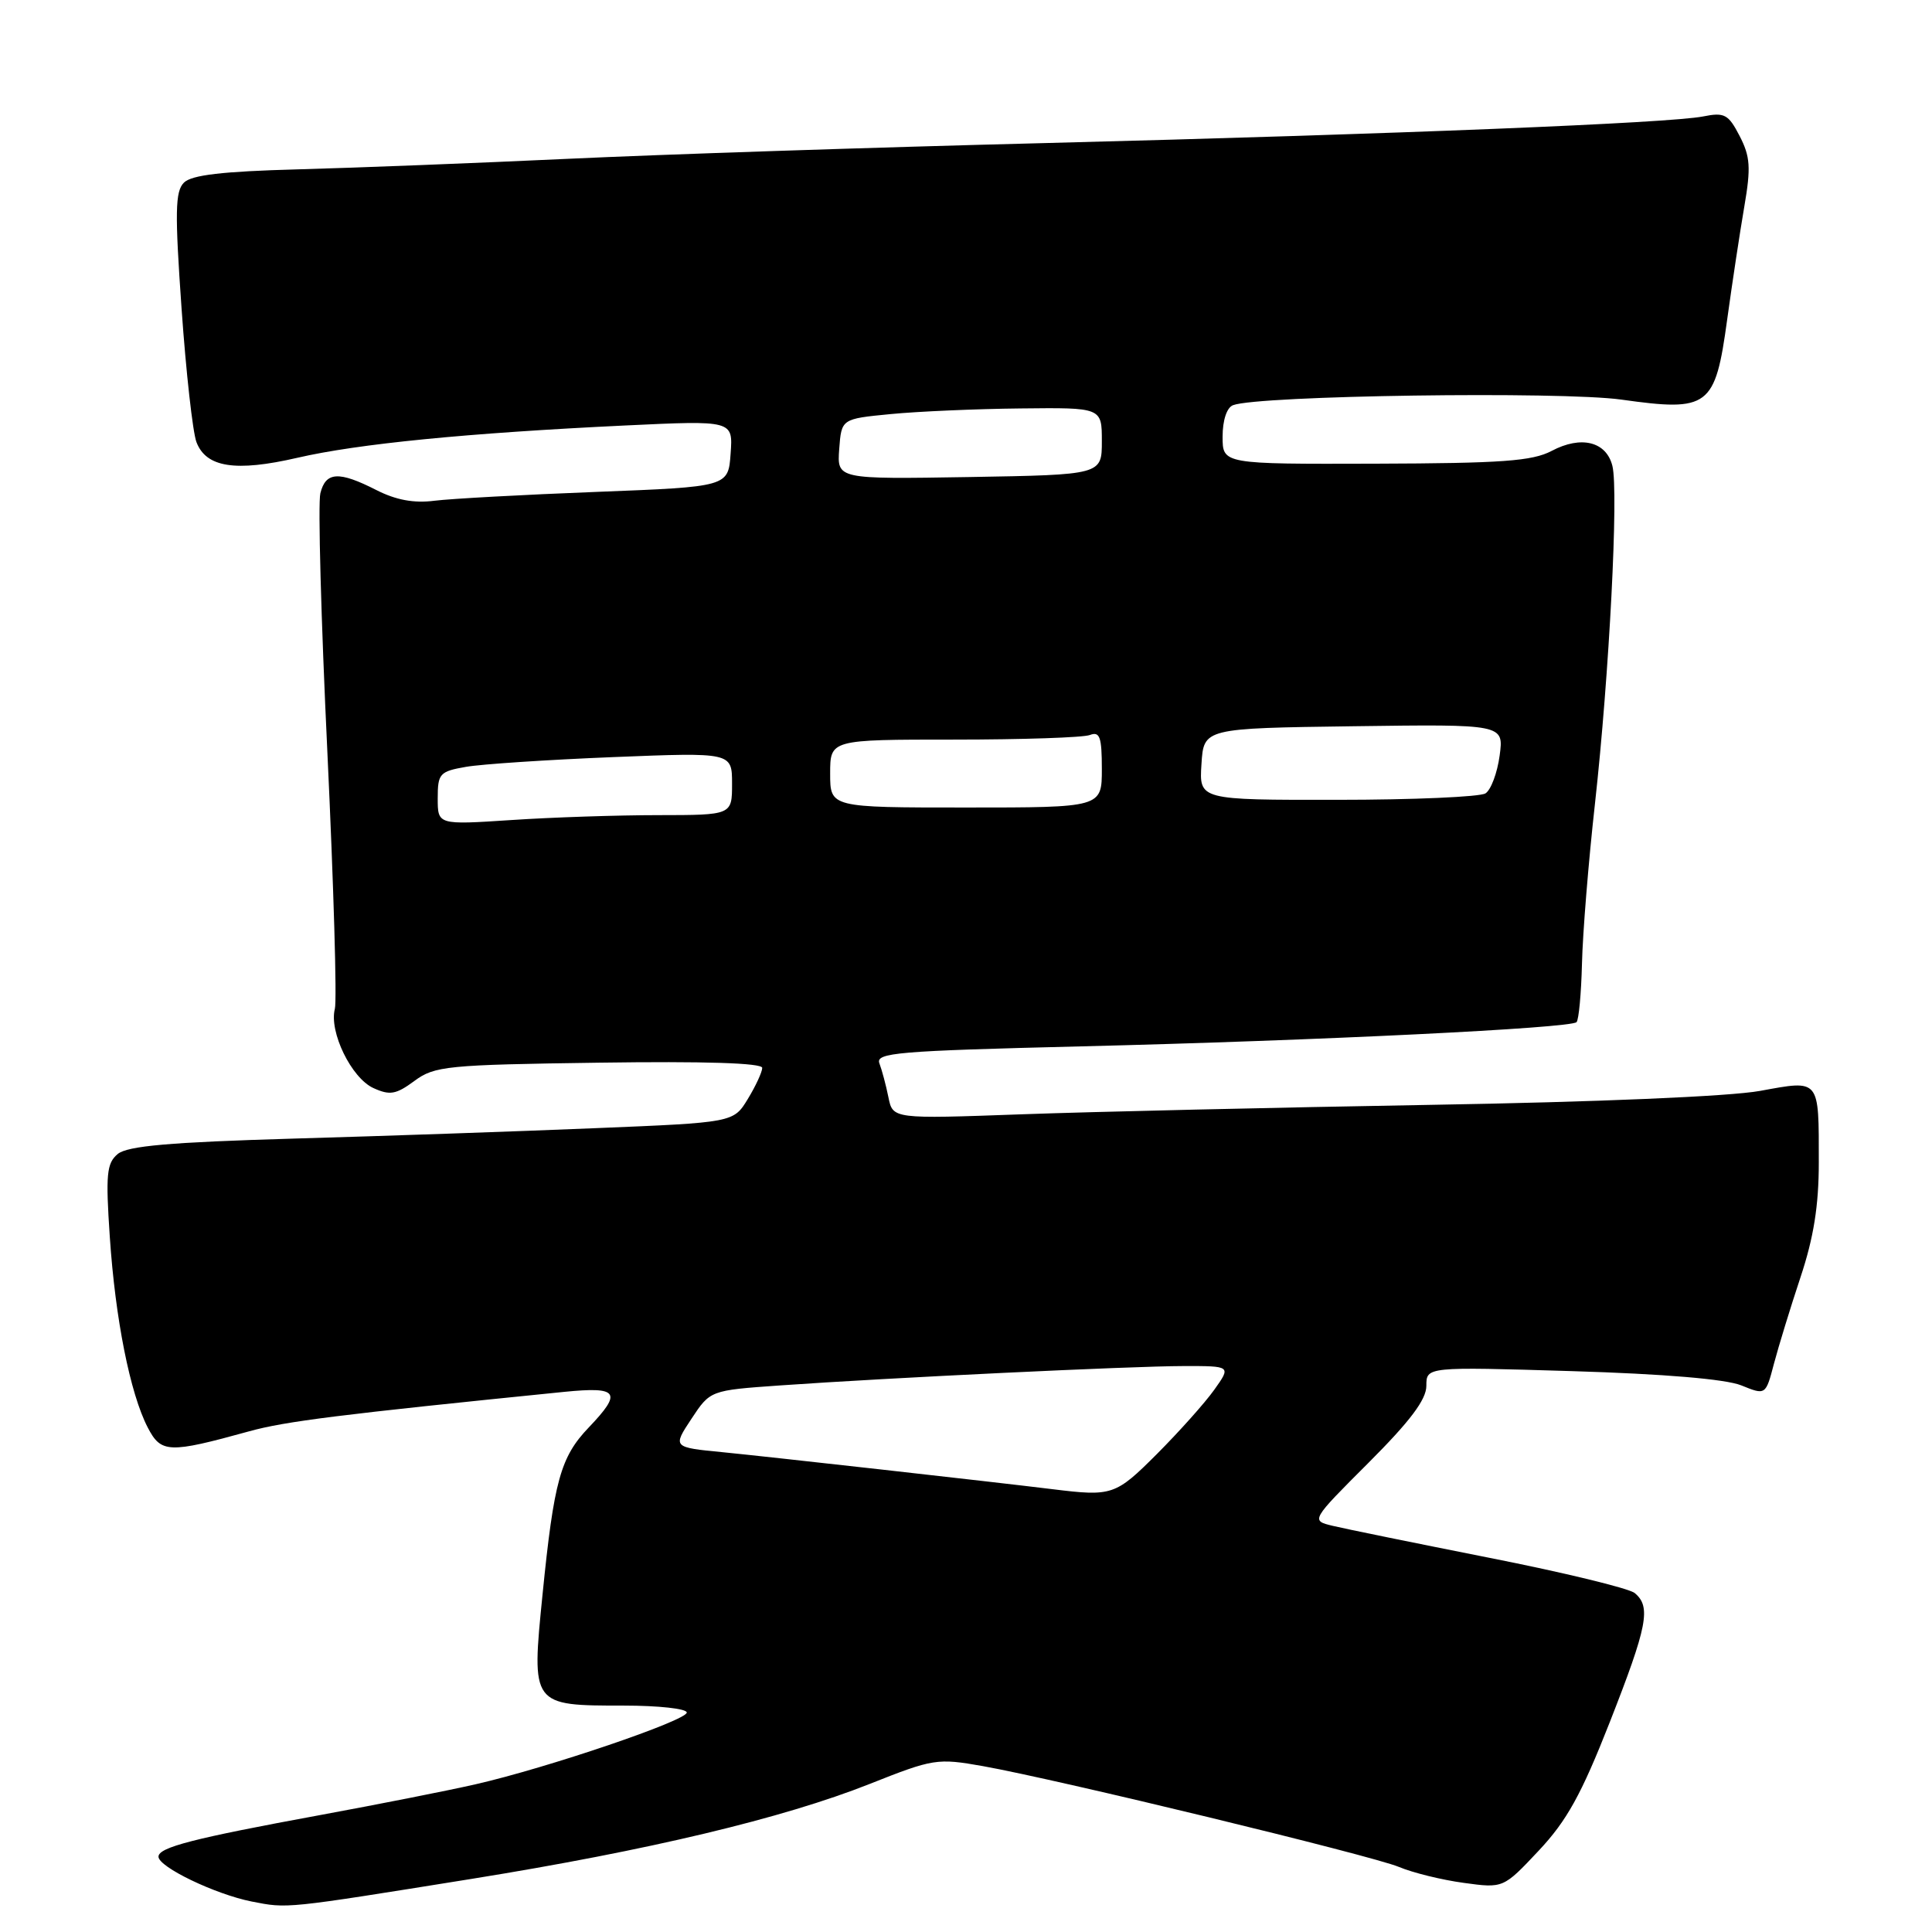 <?xml version="1.0" encoding="UTF-8" standalone="no"?>
<!DOCTYPE svg PUBLIC "-//W3C//DTD SVG 1.1//EN" "http://www.w3.org/Graphics/SVG/1.1/DTD/svg11.dtd" >
<svg xmlns="http://www.w3.org/2000/svg" xmlns:xlink="http://www.w3.org/1999/xlink" version="1.1" viewBox="0 0 256 256">
 <g >
 <path fill="currentColor"
d=" M 62.50 248.96 C 85.92 245.19 103.77 240.93 115.24 236.38 C 123.68 233.03 124.19 232.95 130.24 234.02 C 140.20 235.80 181.72 245.86 185.37 247.38 C 187.20 248.15 191.06 249.10 193.95 249.49 C 199.20 250.21 199.20 250.21 203.89 245.22 C 207.62 241.25 209.54 237.77 213.29 228.23 C 218.31 215.43 218.80 212.91 216.61 211.09 C 215.85 210.46 207.19 208.36 197.36 206.42 C 187.54 204.47 178.19 202.57 176.59 202.18 C 173.68 201.48 173.68 201.48 181.34 193.82 C 186.85 188.31 189.00 185.45 189.00 183.63 C 189.00 181.10 189.00 181.10 208.25 181.68 C 220.51 182.05 228.67 182.74 230.73 183.57 C 233.96 184.88 233.96 184.88 235.06 180.69 C 235.67 178.39 237.25 173.23 238.58 169.23 C 240.32 164.00 241.00 159.74 241.00 154.06 C 241.00 142.84 241.21 143.09 233.21 144.55 C 229.21 145.28 211.57 146.03 189.50 146.40 C 169.15 146.75 144.81 147.31 135.40 147.65 C 118.30 148.27 118.30 148.27 117.72 145.39 C 117.40 143.80 116.86 141.79 116.53 140.91 C 115.98 139.49 118.84 139.25 143.20 138.65 C 174.71 137.88 208.09 136.24 208.90 135.44 C 209.20 135.13 209.52 131.65 209.62 127.69 C 209.71 123.74 210.48 114.20 211.34 106.50 C 213.24 89.37 214.49 65.10 213.65 61.73 C 212.84 58.50 209.50 57.68 205.60 59.75 C 203.03 61.10 199.01 61.39 182.25 61.44 C 162.00 61.50 162.00 61.50 162.00 57.86 C 162.00 55.68 162.56 54.00 163.38 53.69 C 166.73 52.40 206.81 51.83 214.84 52.95 C 226.45 54.58 227.27 53.96 228.86 42.34 C 229.53 37.48 230.55 30.74 231.13 27.37 C 232.02 22.20 231.92 20.75 230.51 18.02 C 229.02 15.14 228.51 14.86 225.67 15.43 C 221.20 16.31 185.46 17.76 138.00 18.97 C 115.72 19.53 87.52 20.47 75.33 21.04 C 63.13 21.61 46.99 22.24 39.46 22.44 C 29.49 22.71 25.39 23.18 24.37 24.20 C 23.21 25.36 23.16 28.10 24.06 40.91 C 24.65 49.33 25.54 57.29 26.03 58.58 C 27.31 61.94 31.20 62.55 39.40 60.66 C 47.44 58.80 61.88 57.38 82.81 56.38 C 97.13 55.70 97.13 55.70 96.81 60.10 C 96.50 64.50 96.50 64.50 79.00 65.18 C 69.38 65.55 59.73 66.08 57.57 66.35 C 54.86 66.70 52.47 66.26 49.86 64.93 C 44.89 62.40 43.16 62.50 42.45 65.36 C 42.12 66.65 42.54 82.10 43.38 99.69 C 44.21 117.28 44.66 132.57 44.37 133.68 C 43.58 136.72 46.56 142.84 49.47 144.17 C 51.66 145.17 52.47 145.03 54.91 143.23 C 57.58 141.25 59.21 141.09 79.38 140.81 C 93.34 140.61 101.00 140.85 101.00 141.50 C 100.99 142.05 100.14 143.90 99.09 145.62 C 97.19 148.74 97.19 148.74 78.84 149.49 C 68.76 149.91 50.78 150.53 38.90 150.87 C 22.50 151.35 16.90 151.84 15.60 152.91 C 14.13 154.14 13.99 155.60 14.55 163.91 C 15.28 174.78 17.24 184.63 19.57 189.14 C 21.34 192.56 22.35 192.60 33.00 189.66 C 37.79 188.33 45.08 187.42 74.75 184.43 C 81.97 183.71 82.49 184.46 78.01 189.15 C 74.27 193.06 73.40 196.21 71.89 211.27 C 70.41 226.03 70.39 226.00 82.69 226.00 C 87.26 226.00 91.00 226.41 91.00 226.92 C 91.00 227.98 72.49 234.27 63.00 236.43 C 59.42 237.25 50.20 239.07 42.50 240.49 C 25.59 243.60 21.00 244.78 21.00 246.02 C 21.00 247.39 28.52 251.00 33.34 251.96 C 38.15 252.90 37.58 252.96 62.50 248.96 Z  M 139.50 197.33 C 131.45 196.34 101.72 193.01 95.81 192.43 C 89.12 191.78 89.12 191.78 91.62 188.00 C 94.11 184.23 94.11 184.23 103.31 183.58 C 117.78 182.56 149.87 181.02 156.82 181.01 C 163.14 181.00 163.14 181.00 160.89 184.16 C 159.65 185.90 156.23 189.72 153.30 192.66 C 147.81 198.15 147.37 198.30 139.50 197.33 Z  M 58.00 105.78 C 58.00 102.50 58.25 102.22 61.75 101.61 C 63.81 101.25 72.59 100.67 81.25 100.32 C 97.00 99.69 97.00 99.69 97.00 103.85 C 97.00 108.00 97.00 108.00 87.25 108.01 C 81.89 108.01 73.11 108.30 67.75 108.66 C 58.00 109.30 58.00 109.30 58.00 105.78 Z  M 110.00 102.50 C 110.00 98.00 110.00 98.00 126.42 98.00 C 135.45 98.00 143.55 97.73 144.42 97.39 C 145.73 96.89 146.00 97.65 146.00 101.89 C 146.00 107.00 146.00 107.00 128.00 107.00 C 110.00 107.00 110.00 107.00 110.00 102.50 Z  M 159.20 101.25 C 159.50 96.50 159.50 96.50 179.38 96.23 C 199.27 95.96 199.27 95.96 198.71 100.12 C 198.40 102.41 197.56 104.67 196.83 105.13 C 196.10 105.59 187.26 105.98 177.20 105.98 C 158.89 106.00 158.89 106.00 159.20 101.25 Z  M 111.20 59.50 C 111.50 55.50 111.50 55.50 118.00 54.87 C 121.58 54.52 129.34 54.18 135.25 54.12 C 146.00 54.00 146.00 54.00 146.00 58.46 C 146.00 62.91 146.00 62.91 128.45 63.21 C 110.91 63.50 110.91 63.50 111.20 59.50 Z "/>
</g>
</svg>
